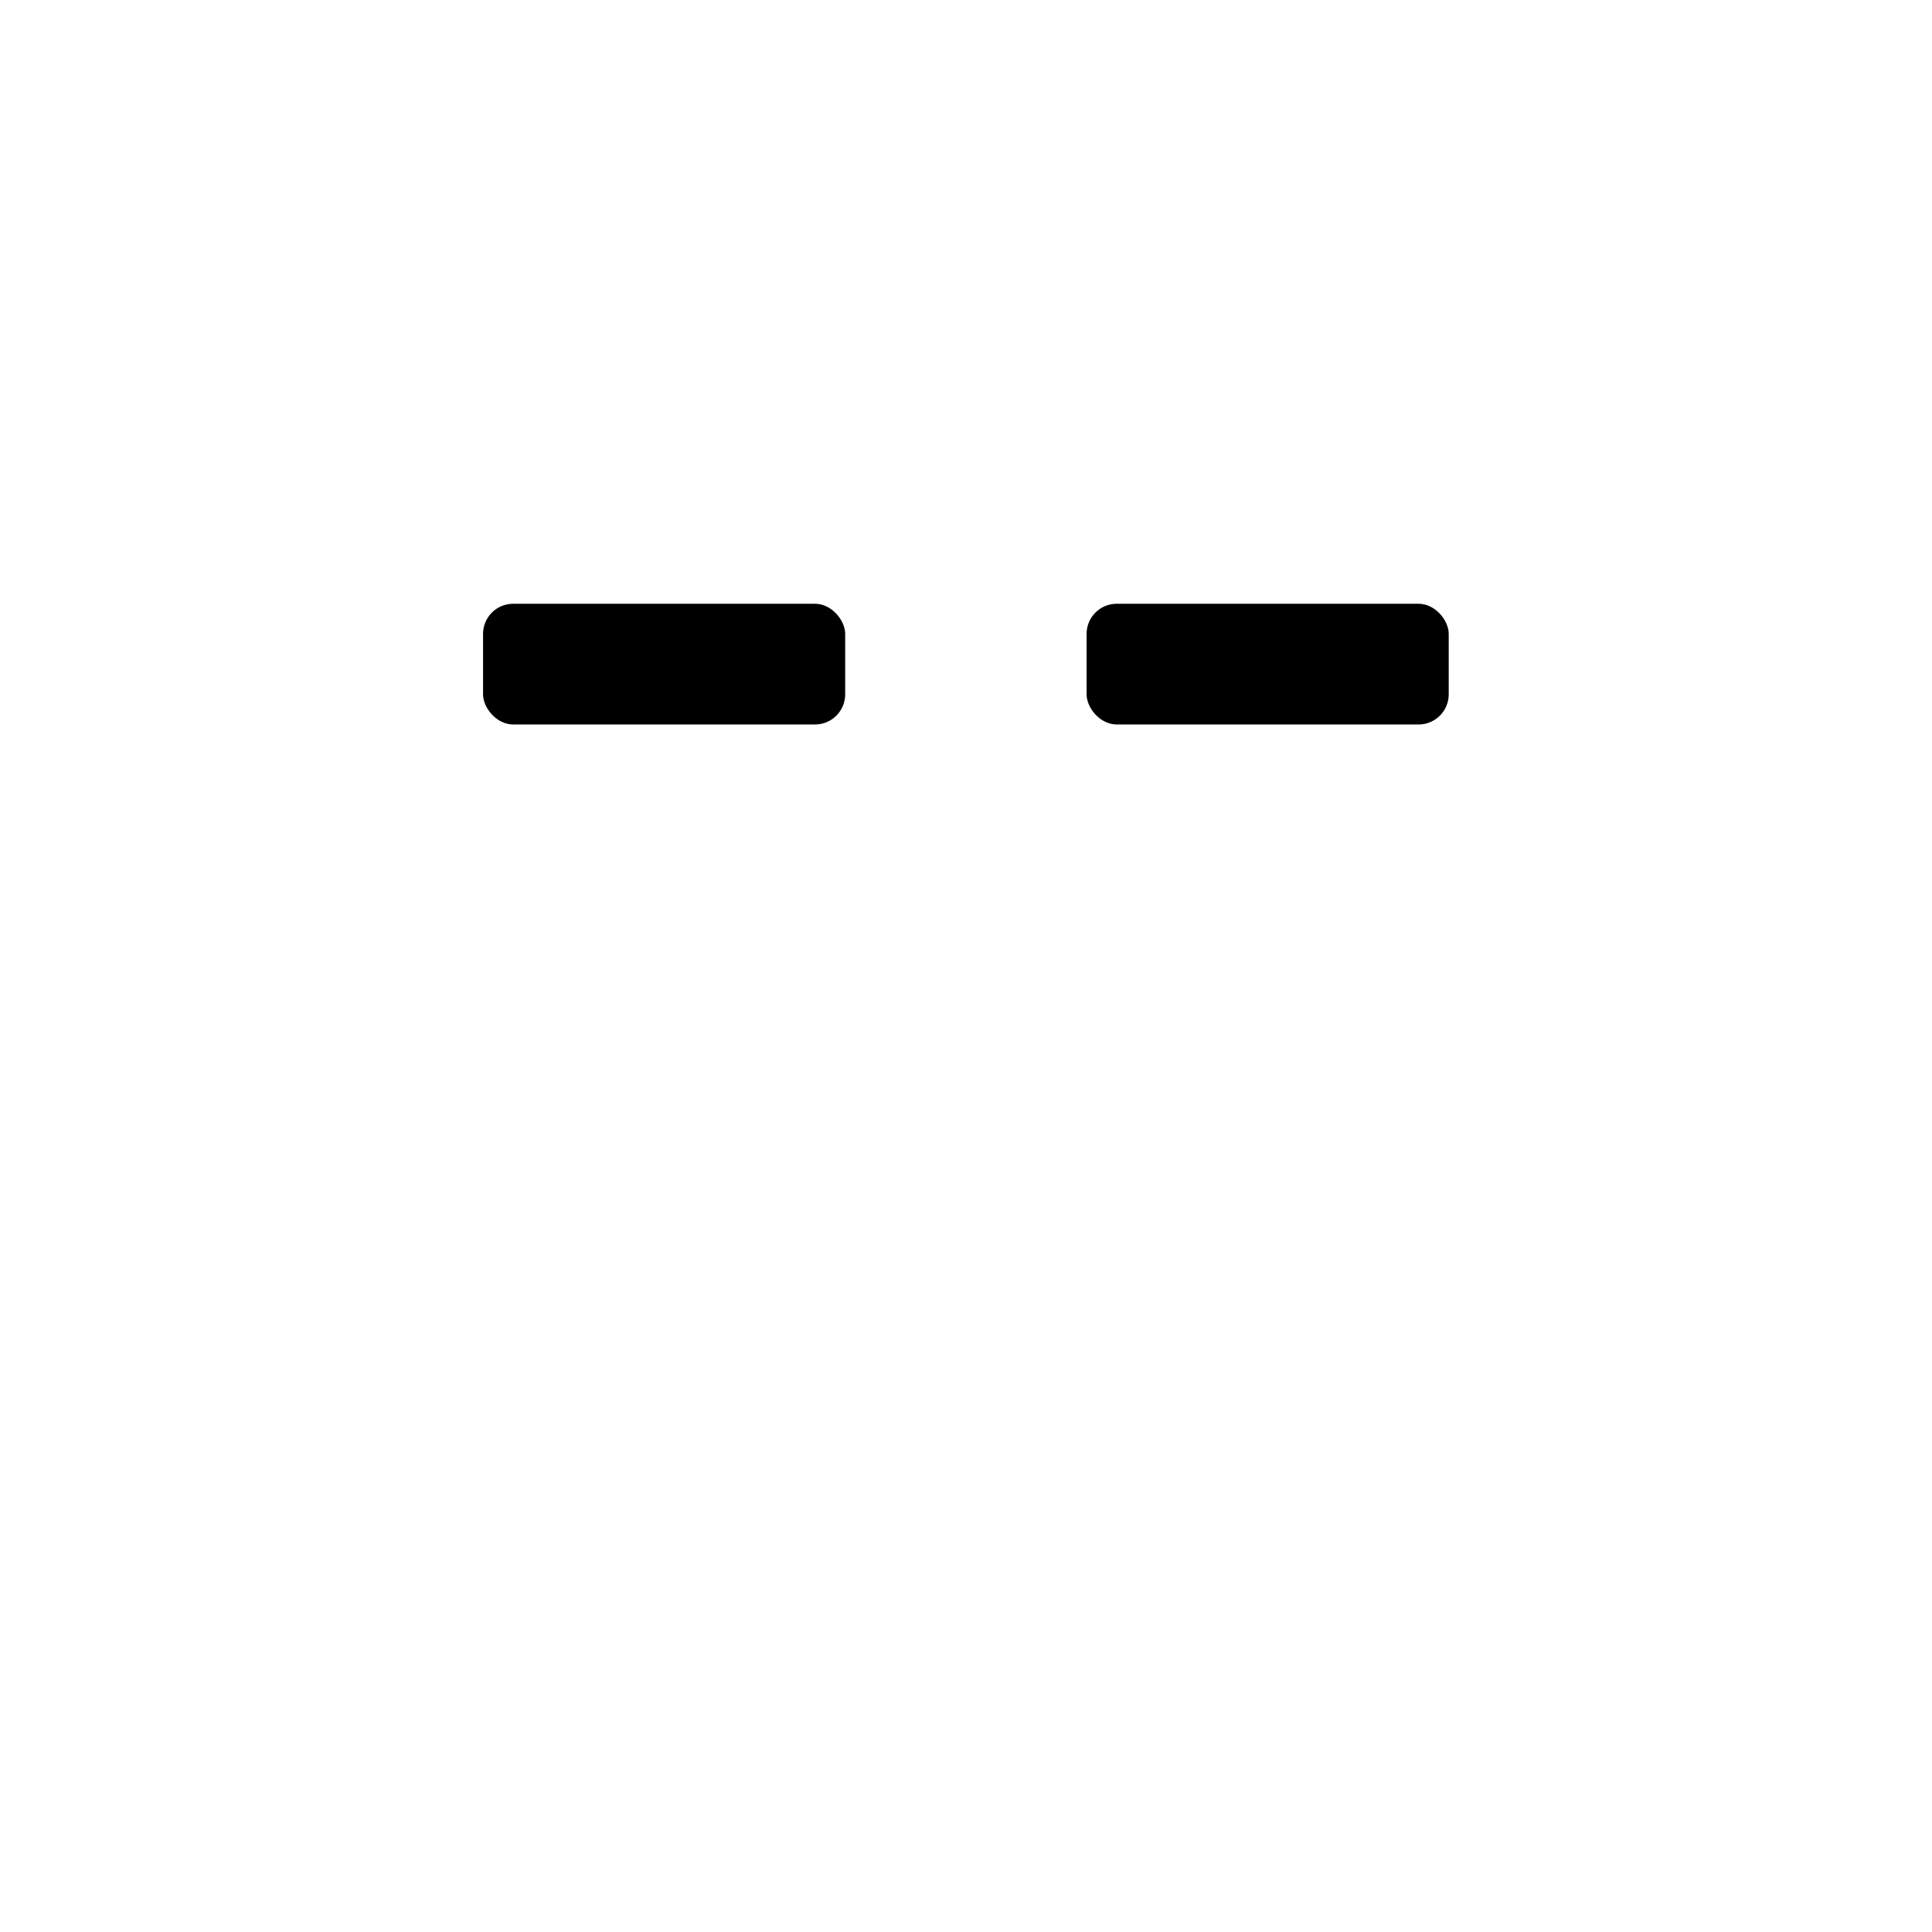 <?xml version="1.0" encoding="UTF-8" standalone="no"?>
<!-- Created with Inkscape (http://www.inkscape.org/) -->

<svg
   width="32"
   height="32"
   viewBox="0 0 8.467 8.467"
   version="1.1"
   id="svg1370"
   xml:space="preserve"
   inkscape:version="1.2.1 (9c6d41e4, 2022-07-14)"
   sodipodi:docname="emo_blink.svg"
   inkscape:export-filename="../bin/data/graphics/5x/emo_dead.png"
   inkscape:export-xdpi="480"
   inkscape:export-ydpi="480"
   xmlns:inkscape="http://www.inkscape.org/namespaces/inkscape"
   xmlns:sodipodi="http://sodipodi.sourceforge.net/DTD/sodipodi-0.dtd"
   xmlns="http://www.w3.org/2000/svg"
   xmlns:svg="http://www.w3.org/2000/svg"><sodipodi:namedview
     id="namedview1372"
     pagecolor="#ffffff"
     bordercolor="#666666"
     borderopacity="1.0"
     inkscape:showpageshadow="2"
     inkscape:pageopacity="0.0"
     inkscape:pagecheckerboard="0"
     inkscape:deskcolor="#d1d1d1"
     inkscape:document-units="px"
     showgrid="true"
     inkscape:zoom="50.001796"
     inkscape:cx="24.989102"
     inkscape:cy="14.859466"
     inkscape:window-width="1308"
     inkscape:window-height="790"
     inkscape:window-x="0"
     inkscape:window-y="25"
     inkscape:window-maximized="0"
     inkscape:current-layer="layer1"><inkscape:grid
       type="xygrid"
       id="grid1619"
       spacingx="0.132"
       spacingy="0.132" /></sodipodi:namedview><defs
     id="defs1367" /><g
     inkscape:label="Layer 1"
     inkscape:groupmode="layer"
     id="layer1"><rect
       style="fill:#000000;fill-opacity:1;stroke:none;stroke-width:0.1"
       id="rect3223"
       width="1.587"
       height="0.529"
       x="2.117"
       y="2.646"
       ry="0.132" /><rect
       style="fill:#000000;fill-opacity:1;stroke:none;stroke-width:0.1"
       id="rect3225"
       width="1.587"
       height="0.529"
       x="4.762"
       y="2.646"
       ry="0.132" /></g></svg>
